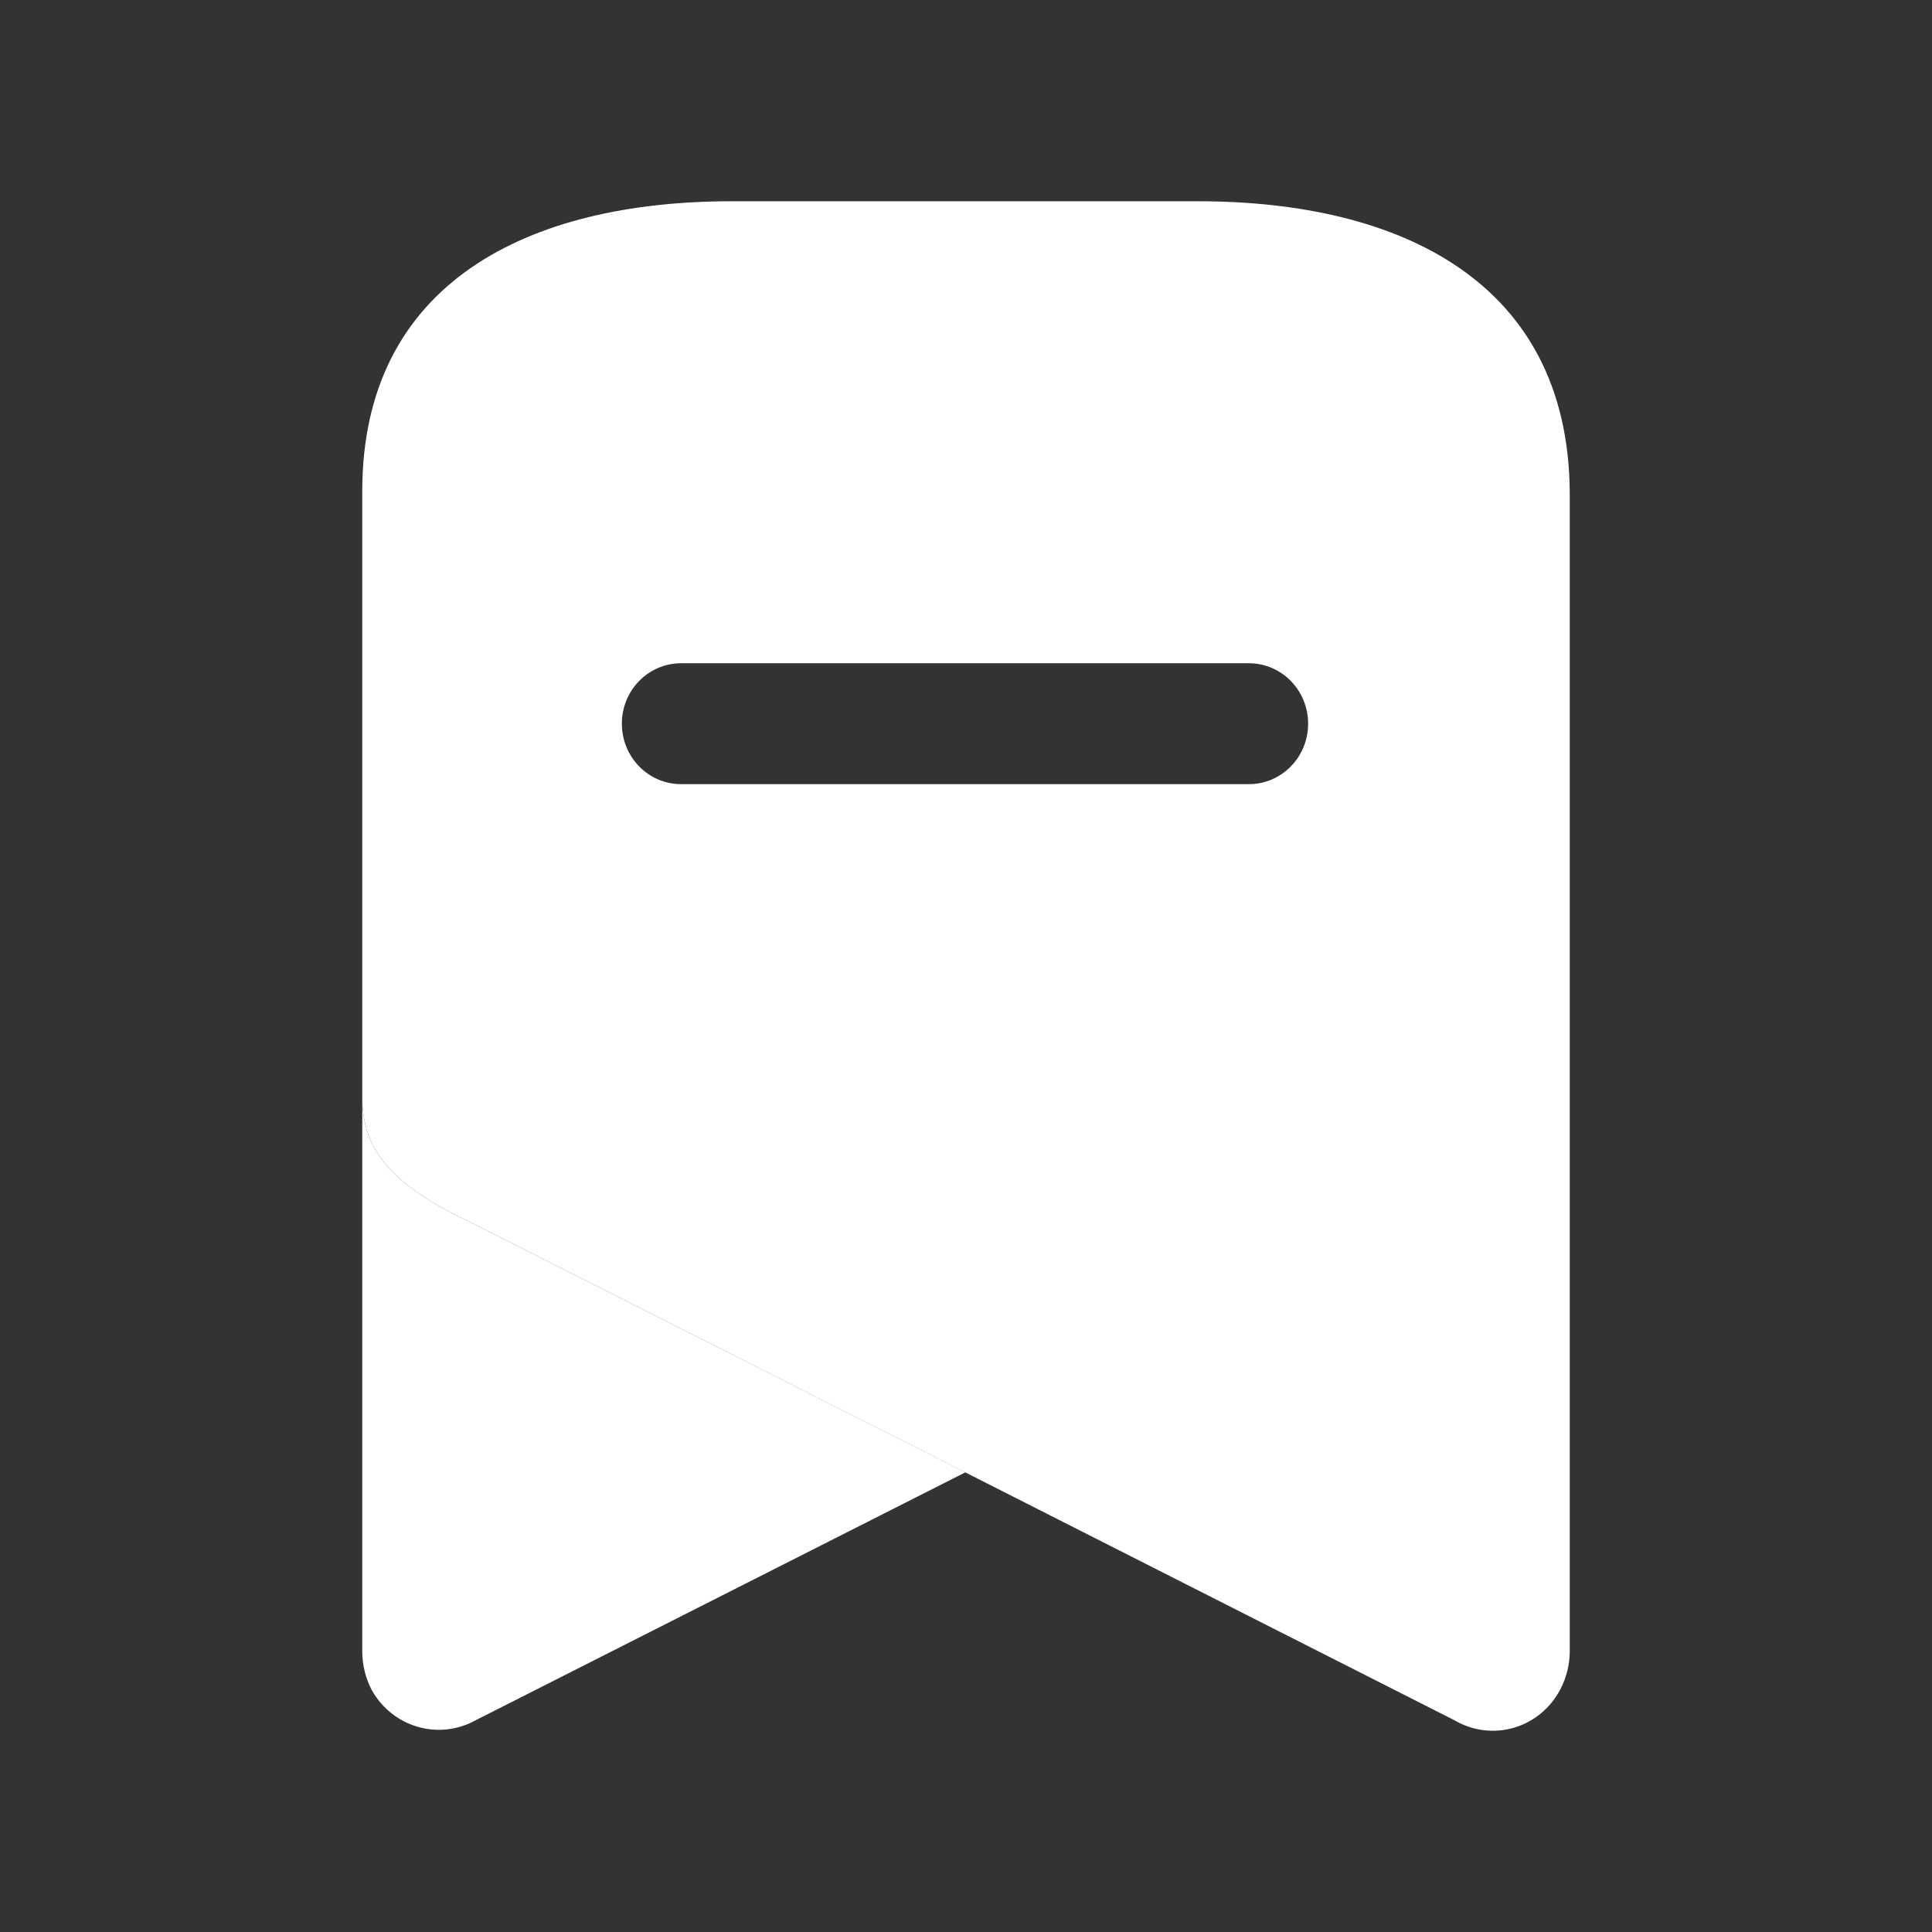 <svg width="24" height="24" viewBox="0 0 24 24" fill="none" xmlns="http://www.w3.org/2000/svg">
<rect x="0" y="0" width="24" height="24" fill="#333333" stroke="none"/>
<g clip-path="url(#clip0_66_2028)">
<path d="M11.992 18.29L5.906 21.371C5.446 21.624 4.873 21.455 4.616 20.991C4.541 20.845 4.501 20.683 4.5 20.518V13.623C4.5 14.307 4.88 14.729 5.881 15.202L11.992 18.29Z" fill="white"/>
<path d="M14.878 2.5C17.416 2.5 19.475 3.513 19.5 6.104V20.518C19.499 20.68 19.459 20.84 19.384 20.983C19.264 21.216 19.056 21.389 18.808 21.462C18.56 21.535 18.293 21.502 18.07 21.371L11.992 18.291L5.881 15.202C4.88 14.729 4.5 14.307 4.5 13.623V6.104C4.5 3.513 6.559 2.5 9.089 2.5H14.878ZM15.514 8.239H8.461C8.054 8.239 7.725 8.575 7.725 8.99C7.725 9.405 8.054 9.741 8.461 9.741H15.514C15.921 9.741 16.25 9.405 16.25 8.99C16.25 8.575 15.921 8.239 15.514 8.239Z" fill="white"/>
</g>
<defs>
<clipPath id="clip0_66_2028">
<rect width="15" height="20" fill="white" transform="translate(4.5 2)"/>
</clipPath>
</defs>
</svg>
